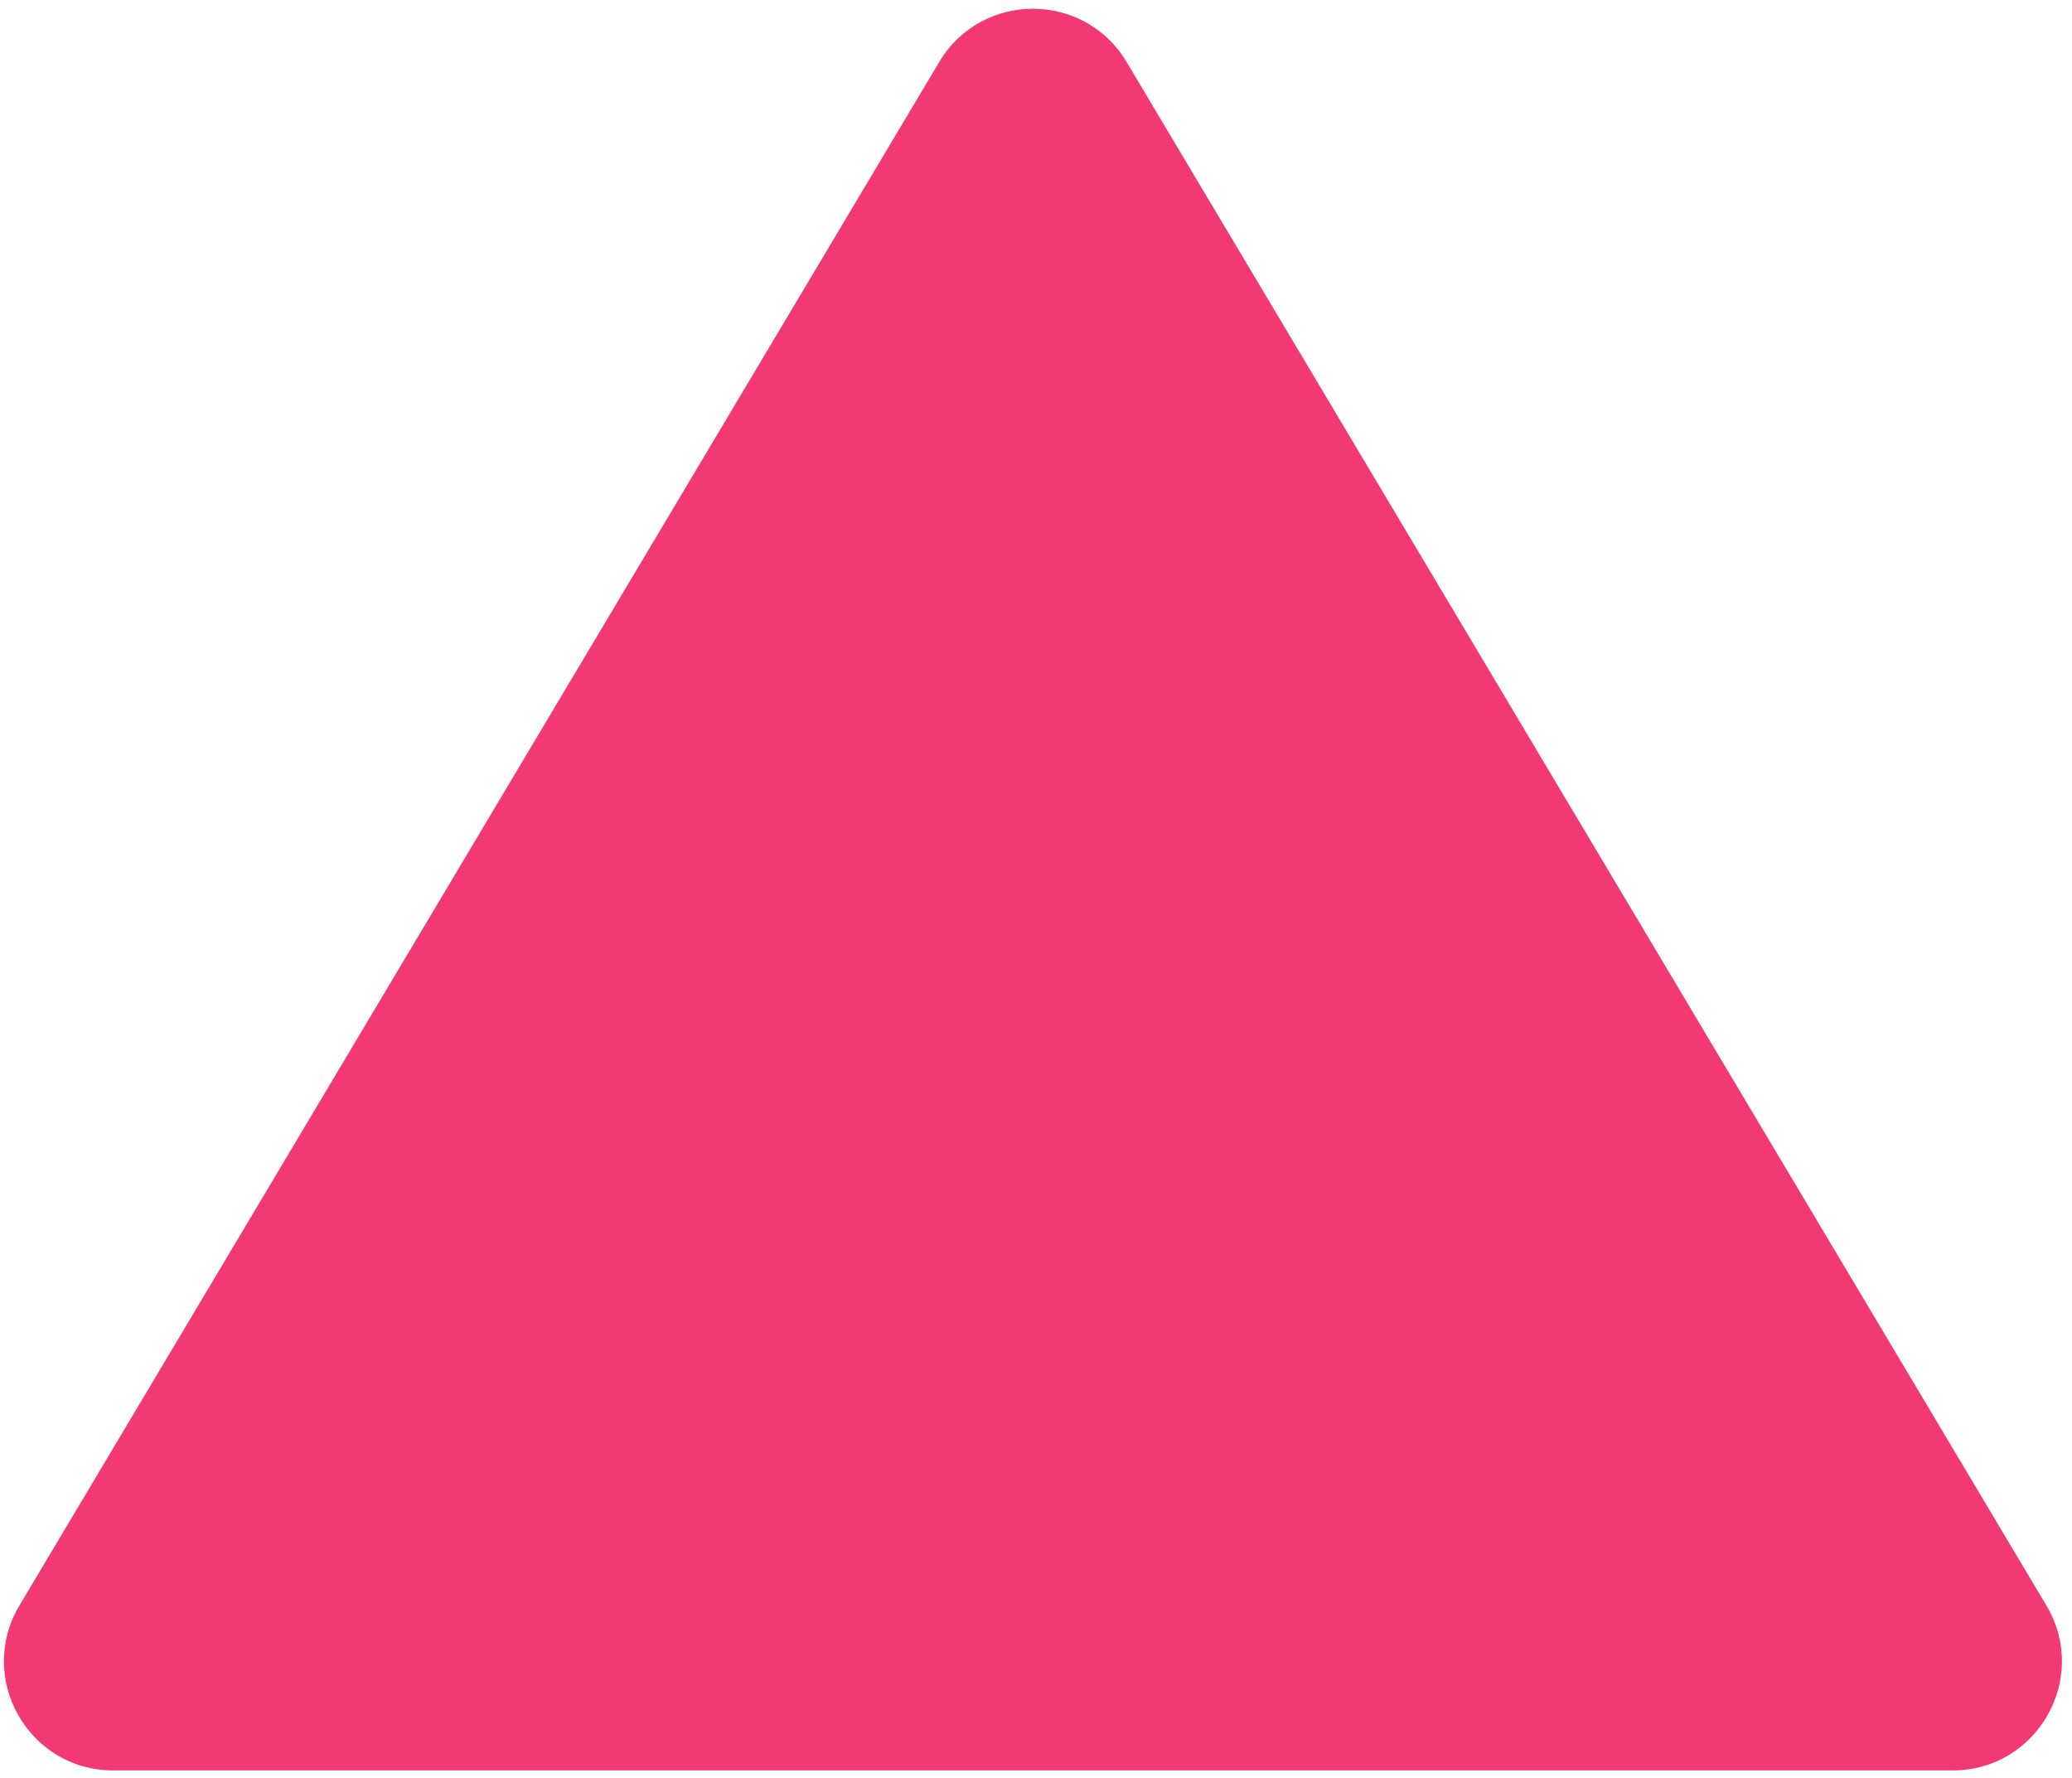 <svg width="190" height="163" viewBox="0 0 190 163" fill="none" xmlns="http://www.w3.org/2000/svg">
<path d="M86.127 5.683C90.005 -0.824 99.429 -0.824 103.307 5.683L187.652 147.204C191.625 153.87 186.822 162.324 179.062 162.324H10.372C2.613 162.324 -2.191 153.87 1.782 147.204L86.127 5.683Z" fill="#F33974"/>
</svg>
